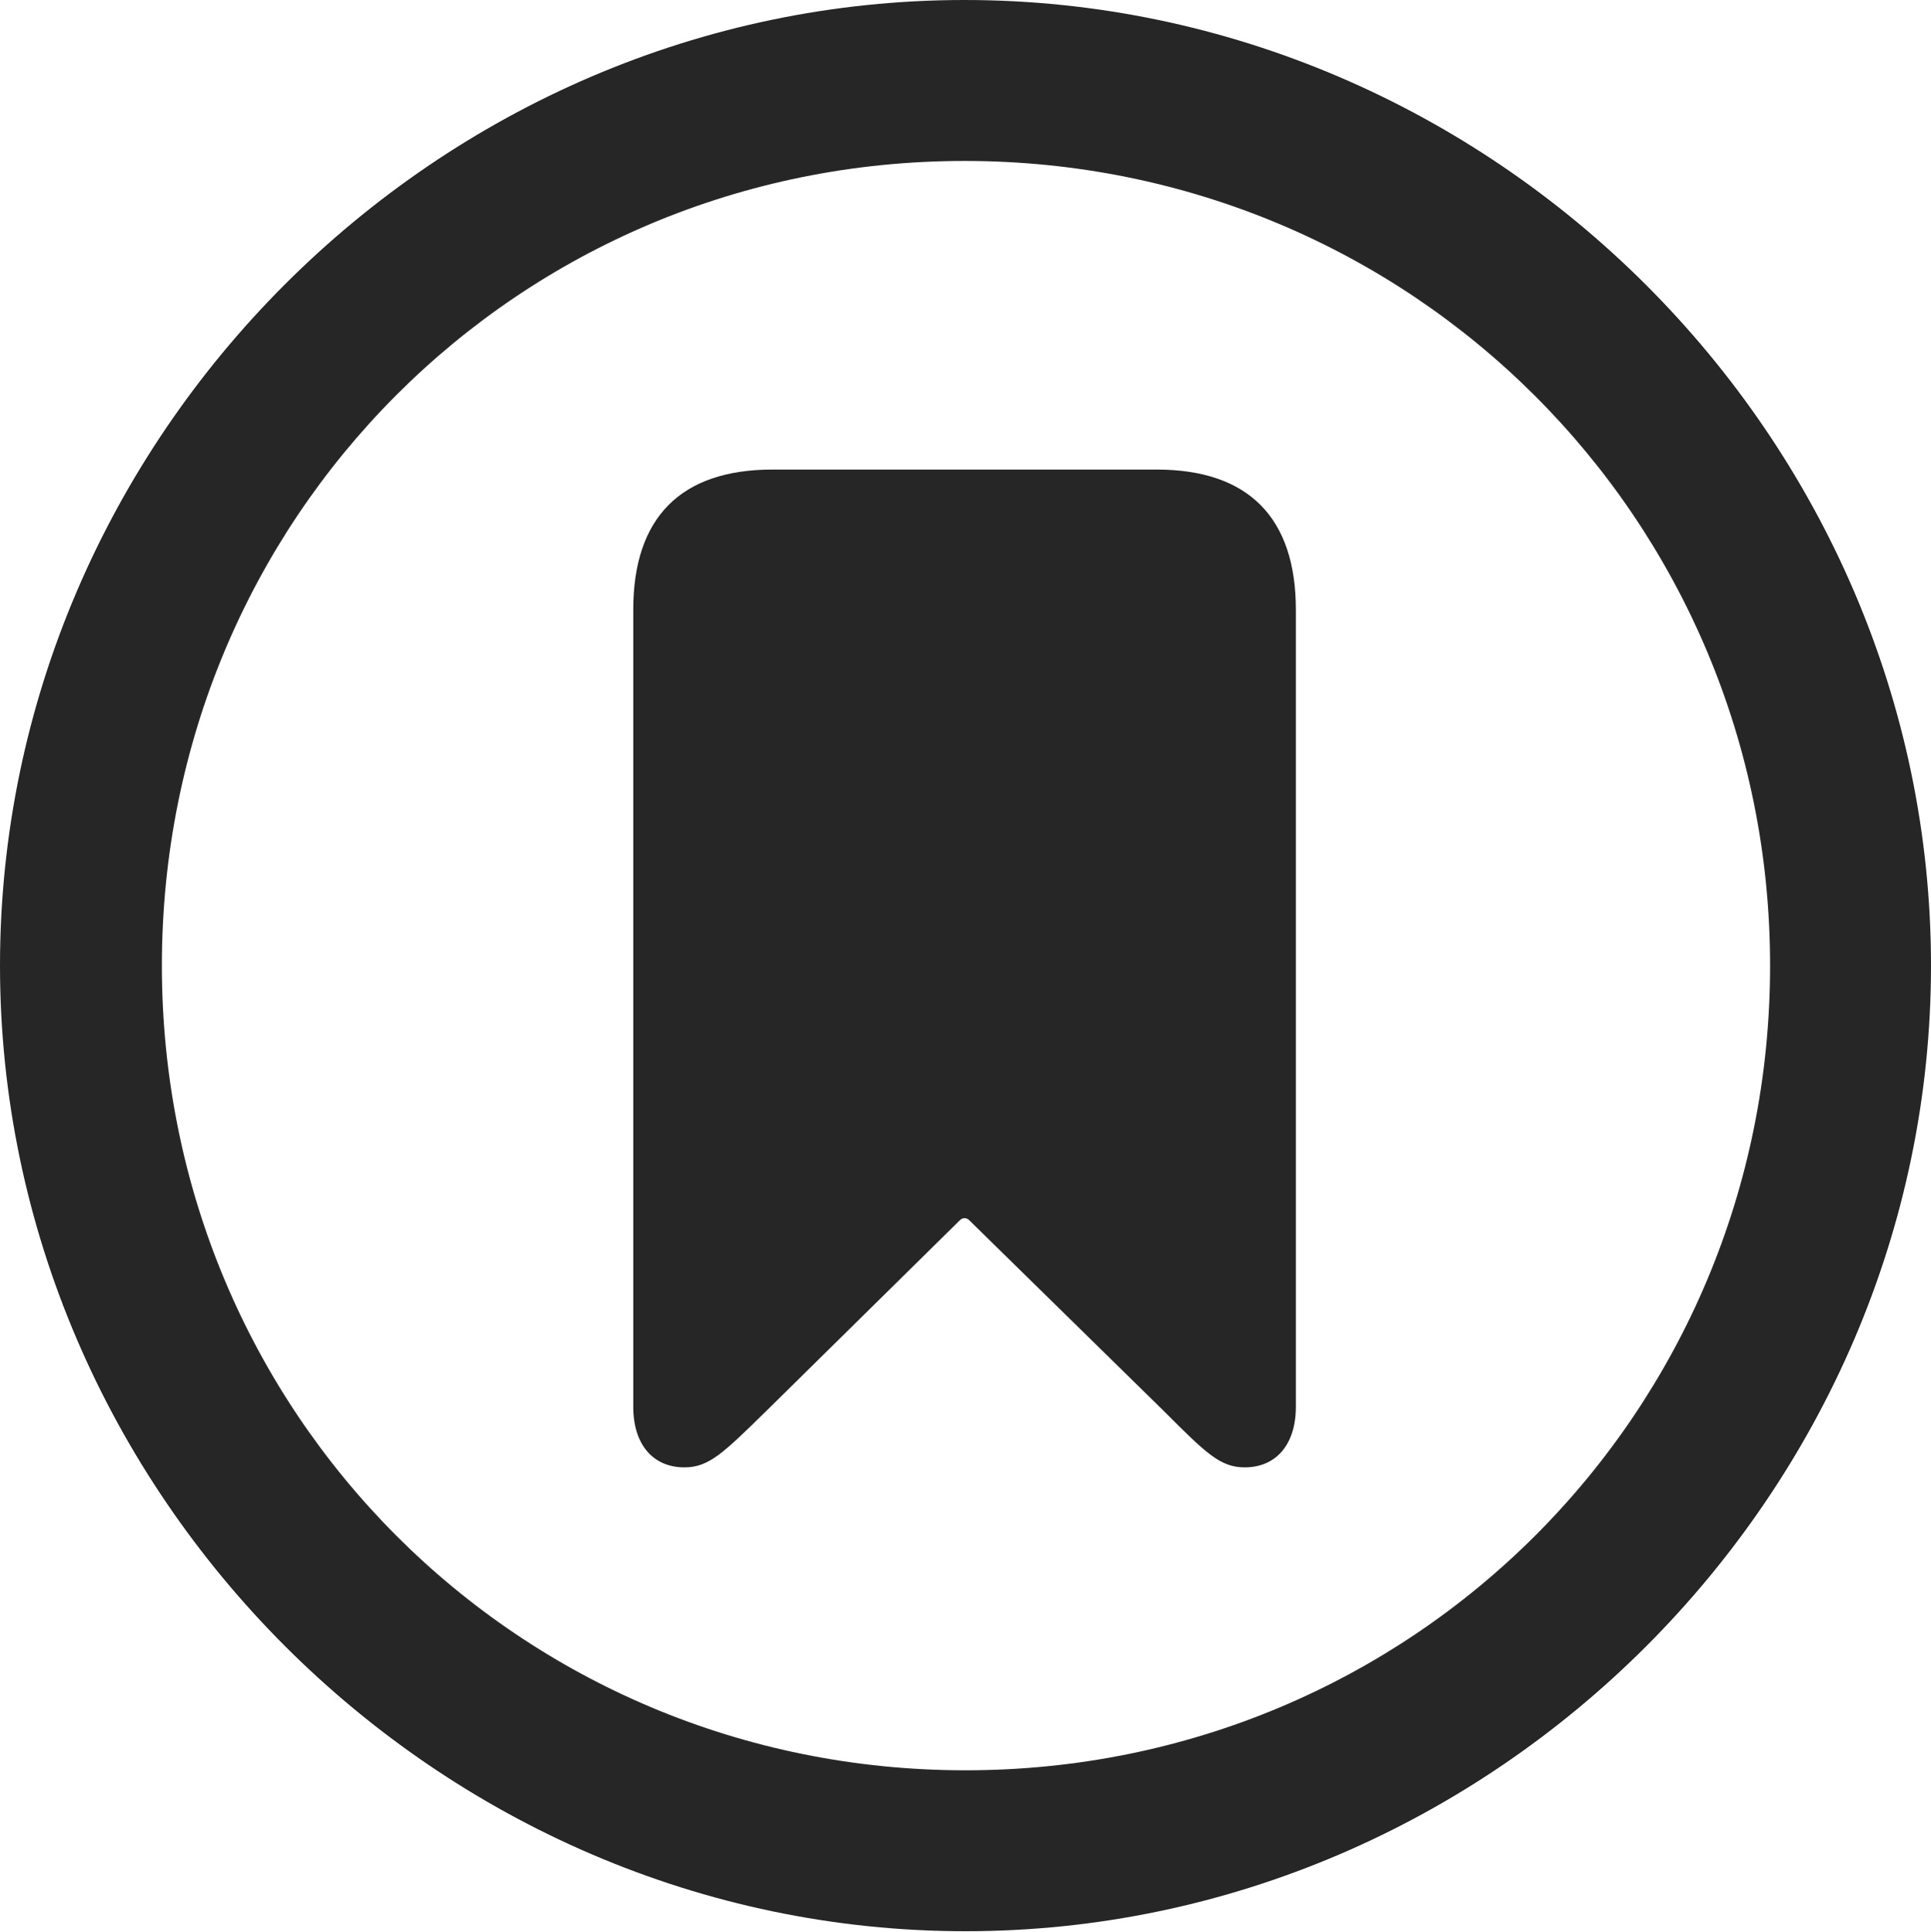 <?xml version="1.0" encoding="UTF-8"?>
<!--Generator: Apple Native CoreSVG 232.5-->
<!DOCTYPE svg
PUBLIC "-//W3C//DTD SVG 1.1//EN"
       "http://www.w3.org/Graphics/SVG/1.1/DTD/svg11.dtd">
<svg version="1.1" xmlns="http://www.w3.org/2000/svg" xmlns:xlink="http://www.w3.org/1999/xlink" width="99.609" height="99.658">
 <g>
  <rect height="99.658" opacity="0" width="99.609" x="0" y="0"/>
  <path d="M49.805 99.609C77.051 99.609 99.609 77.002 99.609 49.805C99.609 22.559 77.002 0 49.756 0C22.559 0 0 22.559 0 49.805C0 77.002 22.607 99.609 49.805 99.609ZM49.805 91.309C26.758 91.309 8.35 72.852 8.35 49.805C8.35 26.758 26.709 8.301 49.756 8.301C72.803 8.301 91.309 26.758 91.309 49.805C91.309 72.852 72.852 91.309 49.805 91.309Z" fill="#000000" fill-opacity="0.85"/>
  <path d="M35.303 75.684C36.572 75.684 37.305 74.951 39.551 72.754L49.512 62.94C49.658 62.793 49.853 62.793 50 62.94L60.01 72.754C62.207 74.951 62.94 75.684 64.209 75.684C65.82 75.684 66.846 74.512 66.846 72.559L66.846 31.445C66.846 26.709 64.404 24.219 59.668 24.219L39.844 24.219C35.107 24.219 32.666 26.709 32.666 31.445L32.666 72.559C32.666 74.512 33.691 75.684 35.303 75.684Z" fill="#000000" fill-opacity="0.85"/>
 </g>
</svg>
